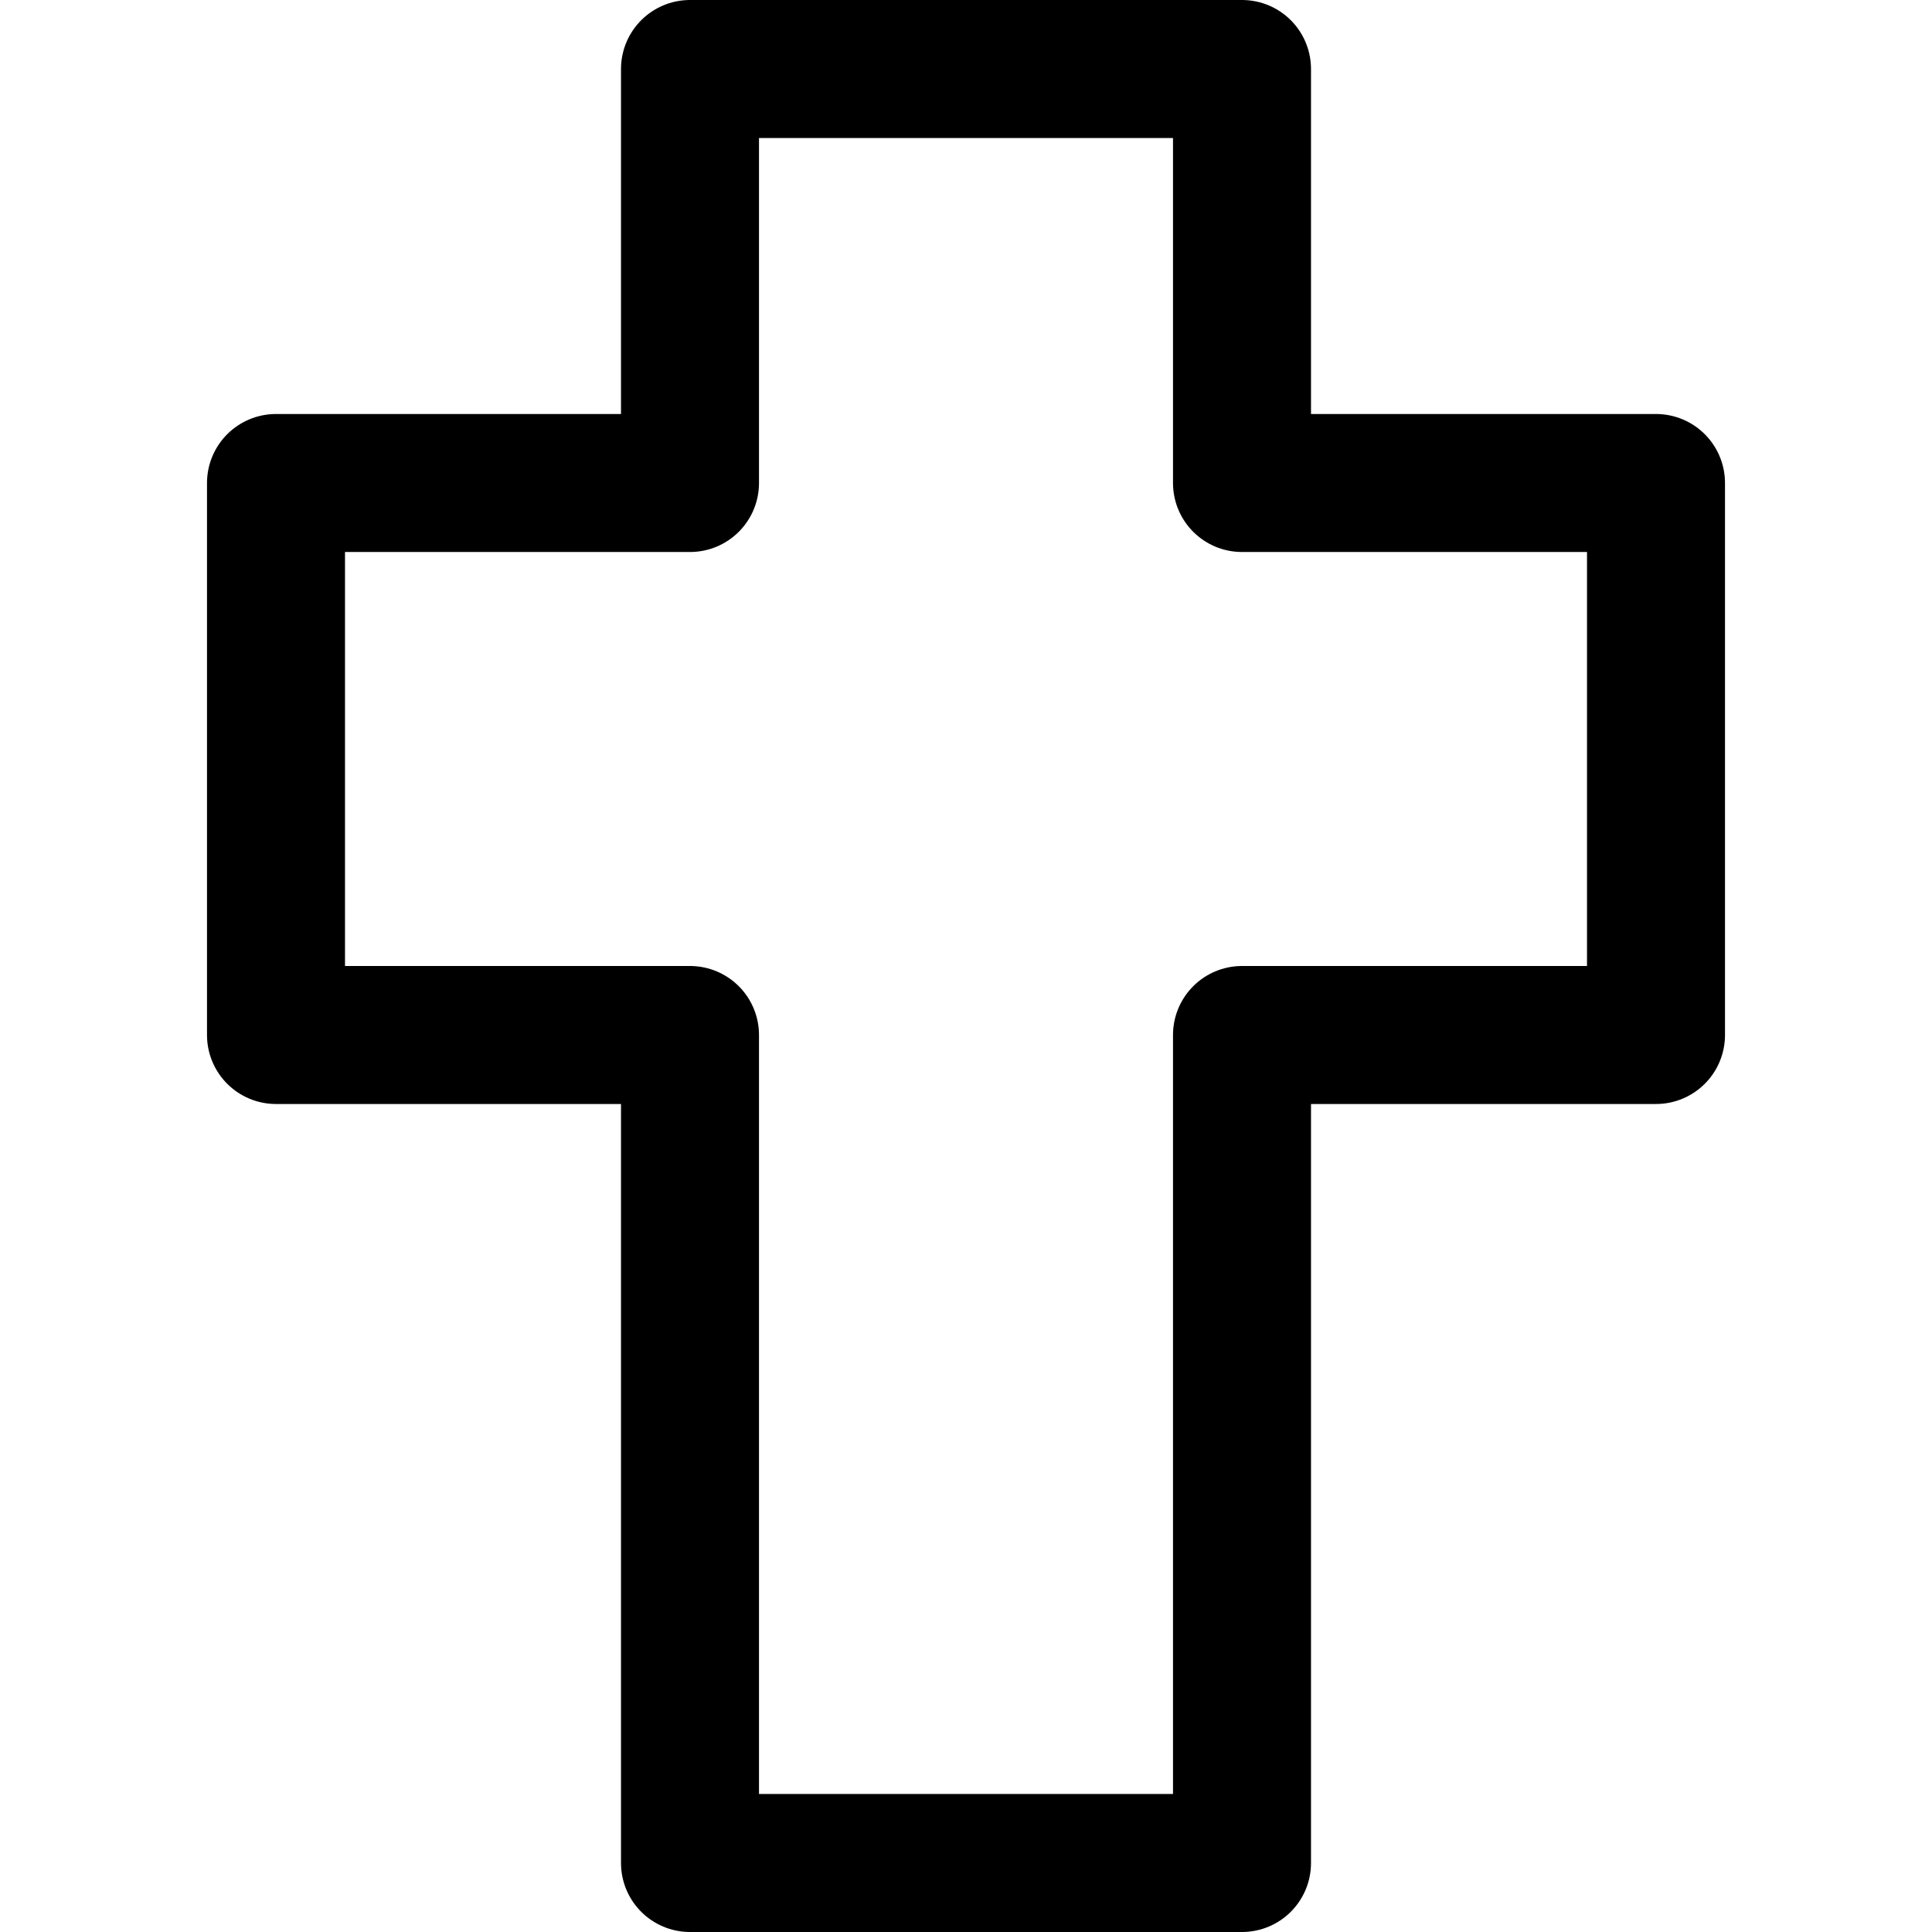 <svg xmlns="http://www.w3.org/2000/svg" viewBox="0 0 14 14">
  <polygon points="12 3.5 9 3.5 9 0.5 5 0.5 5 3.5 2 3.5 2 7.5 5 7.5 5 13.5 9 13.5 9 7.5 12 7.5 12 3.5" style="fill: none;stroke: #000001;stroke-linecap: round;stroke-linejoin: round"/>
</svg>
